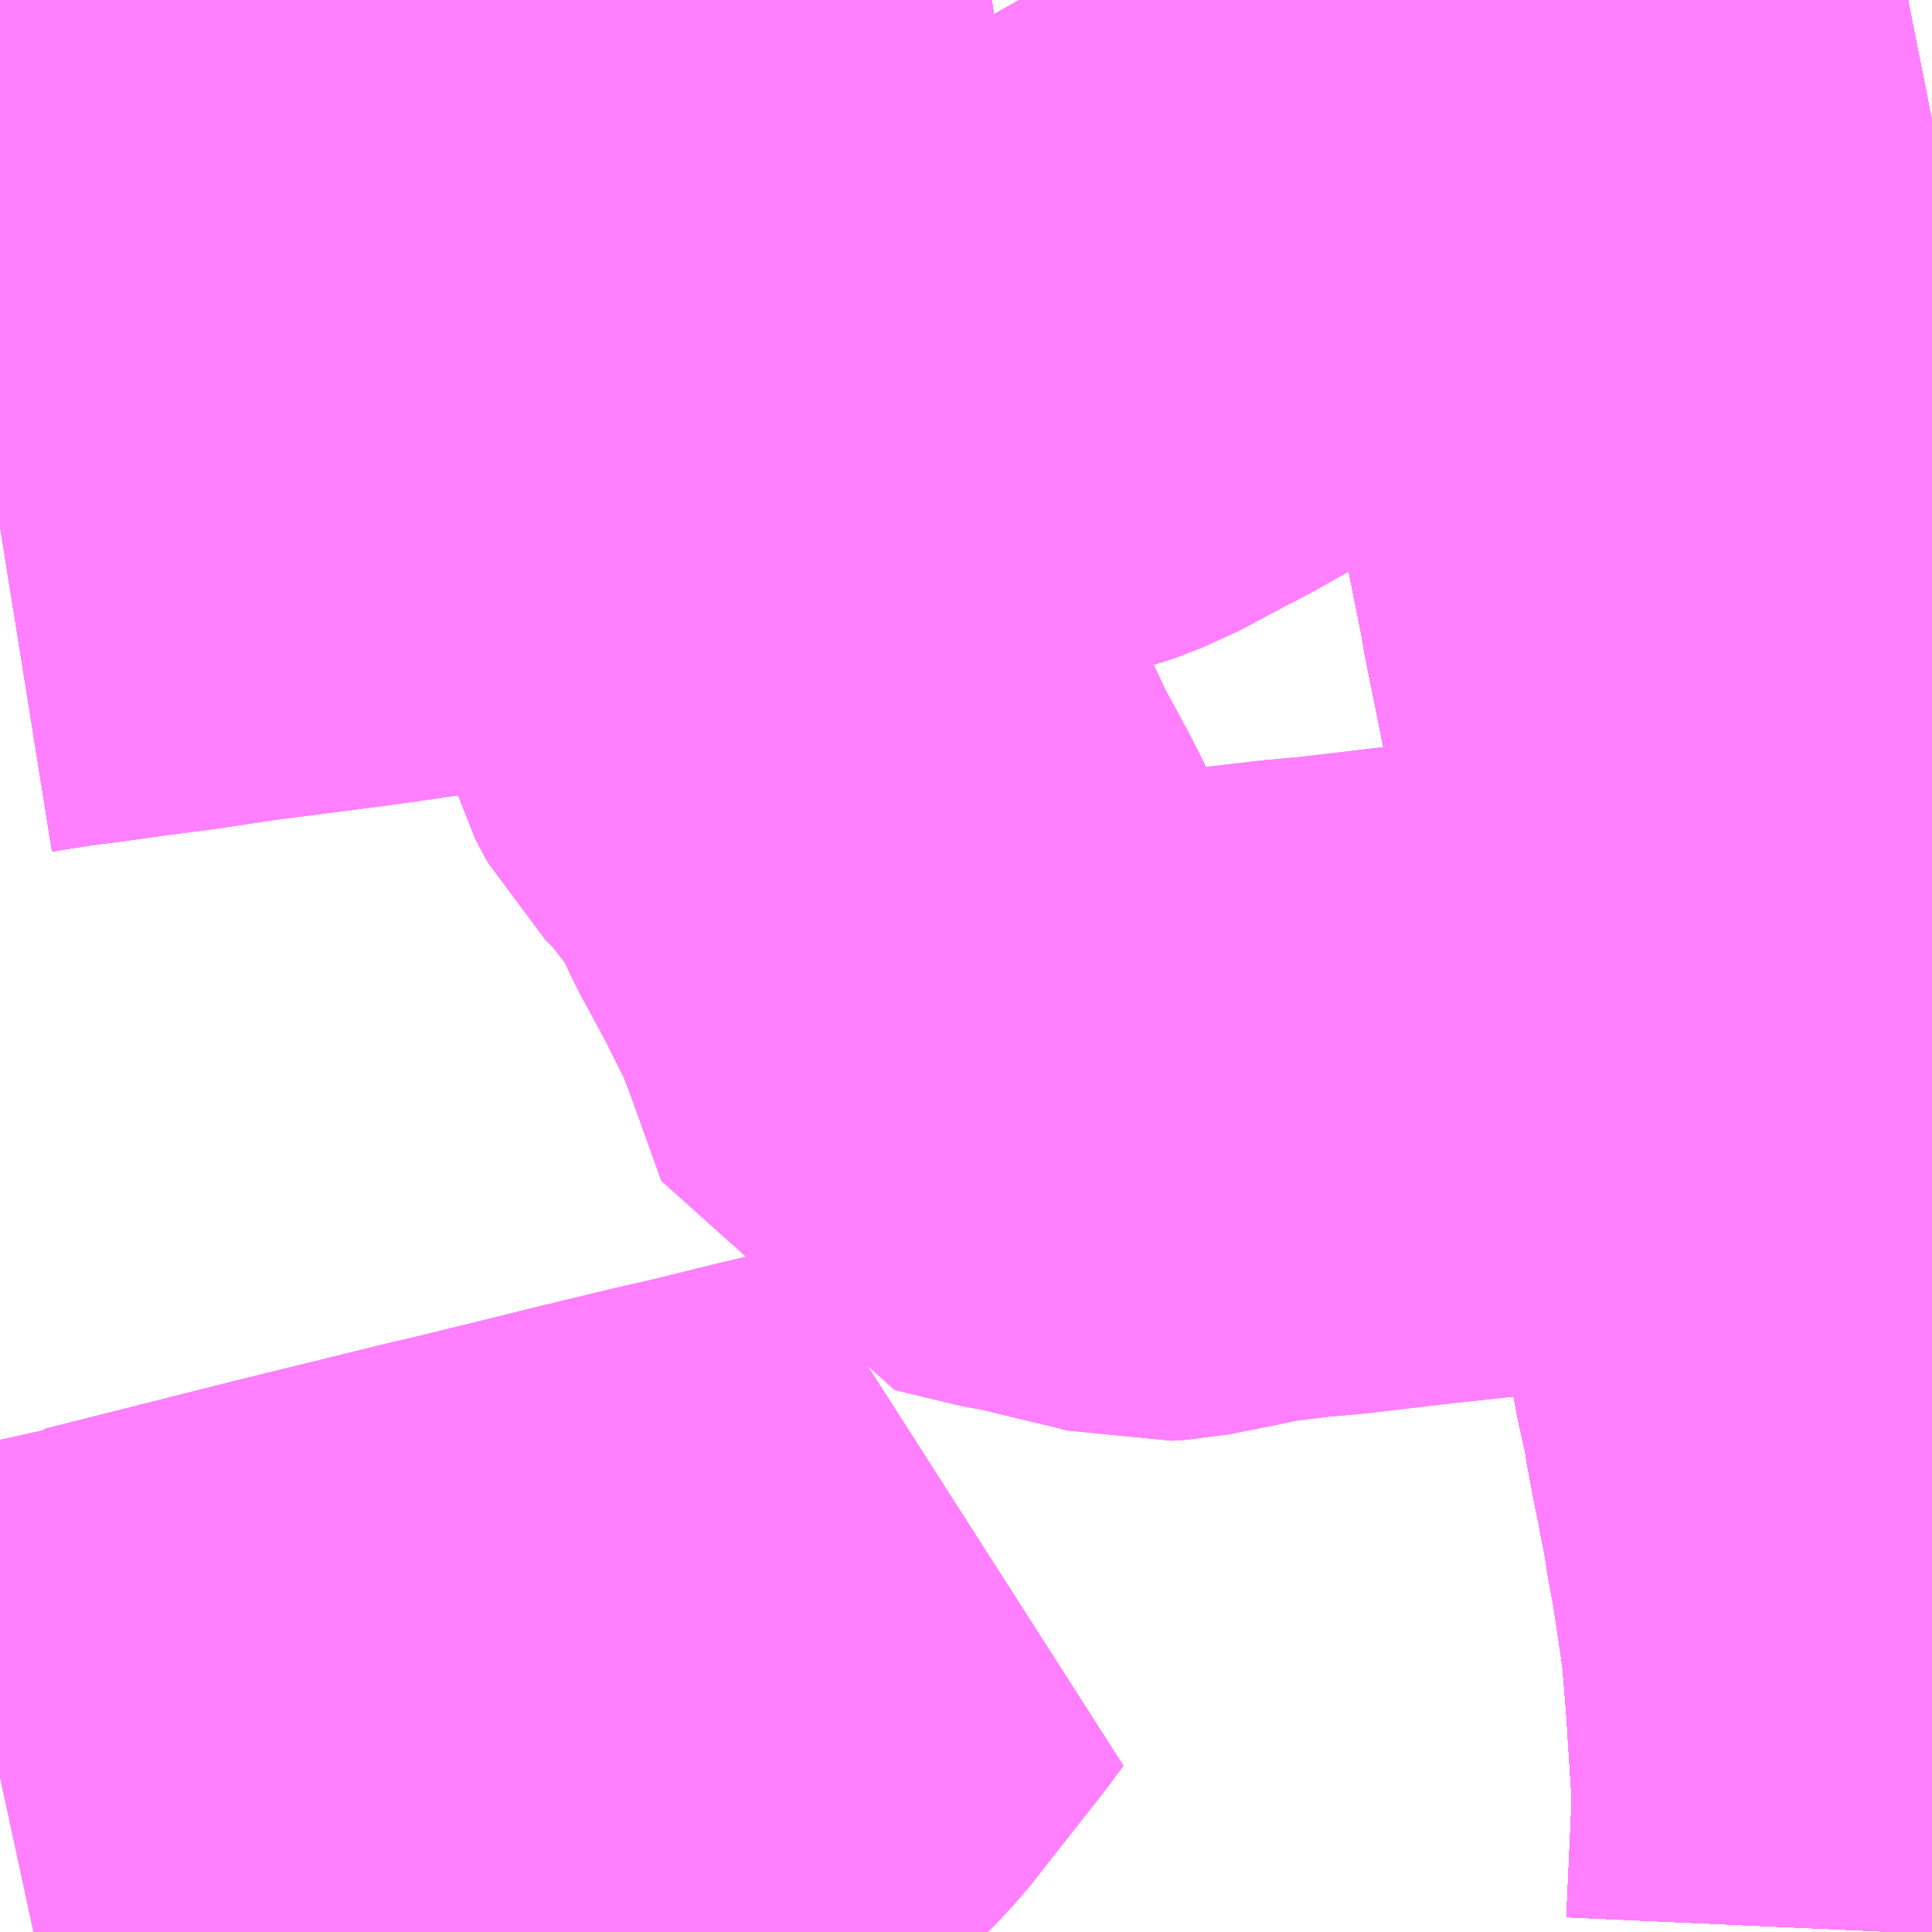 <?xml version="1.0" encoding="UTF-8"?>
<svg  xmlns="http://www.w3.org/2000/svg" xmlns:xlink="http://www.w3.org/1999/xlink" xmlns:go="http://purl.org/svgmap/profile" property="N07_001,N07_002,N07_003,N07_004,N07_005,N07_006,N07_007" viewBox="14110.84 -3963.867 2.197 2.197" go:dataArea="14110.83984375 -3963.8671875 2.197265625 2.197265625" >
<globalCoordinateSystem srsName="http://purl.org/crs/84" transform="matrix(100.0,0.0,0.0,-100.0,0.0,0.0)" />
<defs>
 <g id="p0" >
  <circle cx="0.0" cy="0.0" r="3" stroke="green" stroke-width="0.75" vector-effect="non-scaling-stroke" />
 </g>
</defs>
<g fill="none" fill-rule="evenodd" stroke="#FF00FF" stroke-width="0.75" opacity="0.5" vector-effect="non-scaling-stroke" stroke-linejoin="bevel" >
<path content="1,JRバス東北（株）,うみねこ号,1.0,1.0,1.0," xlink:title="1" d="M14112.996,-3961.67L14113.002,-3961.803L14113.002,-3961.806L14113.002,-3961.809L14113.003,-3961.824L14112.997,-3961.917L14112.996,-3961.935L14112.99,-3962.01L14112.986,-3962.039L14112.979,-3962.086L14112.976,-3962.105L14112.971,-3962.132L14112.969,-3962.144L14112.968,-3962.151L14112.964,-3962.175L14112.959,-3962.198L14112.958,-3962.206L14112.953,-3962.229L14112.948,-3962.256L14112.944,-3962.277L14112.942,-3962.286L14112.942,-3962.289L14112.941,-3962.295L14112.938,-3962.308L14112.933,-3962.331L14112.926,-3962.37L14112.923,-3962.381L14112.909,-3962.455L14112.866,-3962.672L14112.864,-3962.68L14112.863,-3962.689L14112.86,-3962.7L14112.859,-3962.705L14112.845,-3962.777L14112.844,-3962.783L14112.842,-3962.789L14112.836,-3962.817L14112.812,-3962.939L14112.811,-3962.944L14112.805,-3962.971L14112.794,-3963.026L14112.766,-3963.165L14112.759,-3963.2L14112.758,-3963.208L14112.714,-3963.428L14112.701,-3963.496L14112.645,-3963.778L14112.642,-3963.792L14112.642,-3963.792L14112.642,-3963.792L14112.64,-3963.805L14112.638,-3963.814L14112.636,-3963.825L14112.628,-3963.867"/>
<path content="1,JRバス東北（株）,アーバン号,3.2,4.0,4.0," xlink:title="1" d="M14112.996,-3961.67L14113.002,-3961.803L14113.002,-3961.806L14113.002,-3961.809L14113.003,-3961.824L14112.997,-3961.917L14112.996,-3961.935L14112.99,-3962.01L14112.986,-3962.039L14112.979,-3962.086L14112.976,-3962.105L14112.971,-3962.132L14112.969,-3962.144L14112.968,-3962.151L14112.964,-3962.175L14112.959,-3962.198L14112.958,-3962.206L14112.953,-3962.229L14112.948,-3962.256L14112.944,-3962.277L14112.942,-3962.286L14112.942,-3962.289L14112.941,-3962.295L14112.938,-3962.308L14112.933,-3962.331L14112.926,-3962.37L14112.923,-3962.381L14112.909,-3962.455L14112.866,-3962.672L14112.864,-3962.68L14112.863,-3962.689L14112.86,-3962.7L14112.859,-3962.705L14112.845,-3962.777L14112.844,-3962.783L14112.842,-3962.789L14112.836,-3962.817L14112.812,-3962.939L14112.811,-3962.944L14112.805,-3962.971L14112.794,-3963.026L14112.766,-3963.165L14112.759,-3963.2L14112.758,-3963.208L14112.714,-3963.428L14112.701,-3963.496L14112.645,-3963.778L14112.642,-3963.792L14112.642,-3963.792L14112.642,-3963.792L14112.64,-3963.805L14112.638,-3963.814L14112.636,-3963.825L14112.628,-3963.867"/>
<path content="1,JRバス東北（株）,キャッスル号,3.0,3.0,3.0," xlink:title="1" d="M14112.996,-3961.67L14113.002,-3961.803L14113.002,-3961.806L14113.002,-3961.809L14113.003,-3961.824L14112.997,-3961.917L14112.996,-3961.935L14112.99,-3962.01L14112.986,-3962.039L14112.979,-3962.086L14112.976,-3962.105L14112.971,-3962.132L14112.969,-3962.144L14112.968,-3962.151L14112.964,-3962.175L14112.959,-3962.198L14112.958,-3962.206L14112.953,-3962.229L14112.948,-3962.256L14112.944,-3962.277L14112.942,-3962.286L14112.942,-3962.289L14112.941,-3962.295L14112.938,-3962.308L14112.933,-3962.331L14112.926,-3962.37L14112.923,-3962.381L14112.909,-3962.455L14112.866,-3962.672L14112.864,-3962.68L14112.863,-3962.689L14112.86,-3962.7L14112.859,-3962.705L14112.845,-3962.777L14112.844,-3962.783L14112.842,-3962.789L14112.836,-3962.817L14112.812,-3962.939L14112.811,-3962.944L14112.805,-3962.971L14112.794,-3963.026L14112.766,-3963.165L14112.759,-3963.2L14112.758,-3963.208L14112.714,-3963.428L14112.701,-3963.496L14112.645,-3963.778L14112.642,-3963.792L14112.642,-3963.792L14112.642,-3963.792L14112.64,-3963.805L14112.638,-3963.814L14112.636,-3963.825L14112.628,-3963.867"/>
<path content="1,JRバス東北（株）,ドリーム盛岡・らくちん号,2.2,3.0,3.0," xlink:title="1" d="M14112.996,-3961.67L14113.002,-3961.803L14113.002,-3961.806L14113.002,-3961.809L14113.003,-3961.824L14112.997,-3961.917L14112.996,-3961.935L14112.99,-3962.01L14112.986,-3962.039L14112.979,-3962.086L14112.976,-3962.105L14112.971,-3962.132L14112.969,-3962.144L14112.968,-3962.151L14112.964,-3962.175L14112.959,-3962.198L14112.958,-3962.206L14112.953,-3962.229L14112.948,-3962.256L14112.944,-3962.277L14112.942,-3962.286L14112.942,-3962.289L14112.941,-3962.295L14112.938,-3962.308L14112.933,-3962.331L14112.926,-3962.37L14112.923,-3962.381L14112.909,-3962.455L14112.866,-3962.672L14112.864,-3962.68L14112.863,-3962.689L14112.86,-3962.7L14112.859,-3962.705L14112.845,-3962.777L14112.844,-3962.783L14112.842,-3962.789L14112.836,-3962.817L14112.812,-3962.939L14112.811,-3962.944L14112.805,-3962.971L14112.794,-3963.026L14112.766,-3963.165L14112.759,-3963.2L14112.758,-3963.208L14112.714,-3963.428L14112.701,-3963.496L14112.645,-3963.778L14112.642,-3963.792L14112.642,-3963.792L14112.642,-3963.792L14112.64,-3963.805L14112.638,-3963.814L14112.636,-3963.825L14112.628,-3963.867"/>
<path content="1,JRバス東北（株）,ブルーシティ号,1.5,1.5,1.5," xlink:title="1" d="M14112.996,-3961.67L14113.002,-3961.803L14113.002,-3961.806L14113.002,-3961.809L14113.003,-3961.824L14112.997,-3961.917L14112.996,-3961.935L14112.99,-3962.01L14112.986,-3962.039L14112.979,-3962.086L14112.976,-3962.105L14112.971,-3962.132L14112.969,-3962.144L14112.968,-3962.151L14112.964,-3962.175L14112.959,-3962.198L14112.958,-3962.206L14112.953,-3962.229L14112.948,-3962.256L14112.944,-3962.277L14112.942,-3962.286L14112.942,-3962.289L14112.941,-3962.295L14112.938,-3962.308L14112.933,-3962.331L14112.926,-3962.37L14112.923,-3962.381L14112.909,-3962.455L14112.866,-3962.672L14112.864,-3962.68L14112.863,-3962.689L14112.86,-3962.7L14112.859,-3962.705L14112.845,-3962.777L14112.844,-3962.783L14112.842,-3962.789L14112.836,-3962.817L14112.812,-3962.939L14112.811,-3962.944L14112.805,-3962.971L14112.794,-3963.026L14112.766,-3963.165L14112.759,-3963.2L14112.758,-3963.208L14112.714,-3963.428L14112.701,-3963.496L14112.645,-3963.778L14112.642,-3963.792L14112.642,-3963.792L14112.642,-3963.792L14112.64,-3963.805L14112.638,-3963.814L14112.636,-3963.825L14112.628,-3963.867"/>
<path content="1,JRバス東北（株）,ラ・フォーレ号,1.0,1.0,1.0," xlink:title="1" d="M14112.996,-3961.67L14113.002,-3961.803L14113.002,-3961.806L14113.002,-3961.809L14113.003,-3961.824L14112.997,-3961.917L14112.996,-3961.935L14112.99,-3962.01L14112.986,-3962.039L14112.979,-3962.086L14112.976,-3962.105L14112.971,-3962.132L14112.969,-3962.144L14112.968,-3962.151L14112.964,-3962.175L14112.959,-3962.198L14112.958,-3962.206L14112.953,-3962.229L14112.948,-3962.256L14112.944,-3962.277L14112.942,-3962.286L14112.942,-3962.289L14112.941,-3962.295L14112.938,-3962.308L14112.933,-3962.331L14112.926,-3962.37L14112.923,-3962.381L14112.909,-3962.455L14112.866,-3962.672L14112.864,-3962.68L14112.863,-3962.689L14112.86,-3962.7L14112.859,-3962.705L14112.845,-3962.777L14112.844,-3962.783L14112.842,-3962.789L14112.836,-3962.817L14112.812,-3962.939L14112.811,-3962.944L14112.805,-3962.971L14112.794,-3963.026L14112.766,-3963.165L14112.759,-3963.2L14112.758,-3963.208L14112.714,-3963.428L14112.701,-3963.496L14112.645,-3963.778L14112.642,-3963.792L14112.642,-3963.792L14112.642,-3963.792L14112.64,-3963.805L14112.638,-3963.814L14112.636,-3963.825L14112.628,-3963.867"/>
<path content="1,JRバス東北（株）,仙台～大館線,1.0,1.0,1.0," xlink:title="1" d="M14112.996,-3961.67L14113.002,-3961.803L14113.002,-3961.806L14113.002,-3961.809L14113.003,-3961.824L14112.997,-3961.917L14112.996,-3961.935L14112.99,-3962.01L14112.986,-3962.039L14112.979,-3962.086L14112.976,-3962.105L14112.971,-3962.132L14112.969,-3962.144L14112.968,-3962.151L14112.964,-3962.175L14112.959,-3962.198L14112.958,-3962.206L14112.953,-3962.229L14112.948,-3962.256L14112.944,-3962.277L14112.942,-3962.286L14112.942,-3962.289L14112.941,-3962.295L14112.938,-3962.308L14112.933,-3962.331L14112.926,-3962.37L14112.923,-3962.381L14112.909,-3962.455L14112.866,-3962.672L14112.864,-3962.68L14112.863,-3962.689L14112.86,-3962.7L14112.859,-3962.705L14112.845,-3962.777L14112.844,-3962.783L14112.842,-3962.789L14112.836,-3962.817L14112.812,-3962.939L14112.811,-3962.944L14112.805,-3962.971L14112.794,-3963.026L14112.766,-3963.165L14112.759,-3963.2L14112.758,-3963.208L14112.714,-3963.428L14112.701,-3963.496L14112.645,-3963.778L14112.642,-3963.792L14112.642,-3963.792L14112.642,-3963.792L14112.64,-3963.805L14112.638,-3963.814L14112.636,-3963.825L14112.628,-3963.867"/>
<path content="1,JRバス関東（株）,ドリーム盛岡号,2.2,3.0,3.0," xlink:title="1" d="M14112.996,-3961.67L14113.002,-3961.803L14113.002,-3961.806L14113.002,-3961.809L14113.003,-3961.824L14112.997,-3961.917L14112.996,-3961.935L14112.99,-3962.01L14112.986,-3962.039L14112.979,-3962.086L14112.976,-3962.105L14112.971,-3962.132L14112.969,-3962.144L14112.968,-3962.151L14112.964,-3962.175L14112.959,-3962.198L14112.958,-3962.206L14112.953,-3962.229L14112.948,-3962.256L14112.944,-3962.277L14112.942,-3962.286L14112.942,-3962.289L14112.941,-3962.295L14112.938,-3962.308L14112.933,-3962.331L14112.926,-3962.37L14112.923,-3962.381L14112.909,-3962.455L14112.866,-3962.672L14112.864,-3962.68L14112.863,-3962.689L14112.86,-3962.7L14112.859,-3962.705L14112.845,-3962.777L14112.844,-3962.783L14112.842,-3962.789L14112.836,-3962.817L14112.812,-3962.939L14112.811,-3962.944L14112.805,-3962.971L14112.794,-3963.026L14112.766,-3963.165L14112.759,-3963.2L14112.758,-3963.208L14112.714,-3963.428L14112.701,-3963.496L14112.645,-3963.778L14112.642,-3963.792L14112.642,-3963.792L14112.642,-3963.792L14112.64,-3963.805L14112.638,-3963.814L14112.636,-3963.825L14112.628,-3963.867"/>
<path content="1,京浜急行バス（株）,ノクターン号,3.4,4.0,4.0," xlink:title="1" d="M14112.996,-3961.67L14113.002,-3961.803L14113.002,-3961.806L14113.002,-3961.809L14113.003,-3961.824L14112.997,-3961.917L14112.996,-3961.935L14112.99,-3962.01L14112.986,-3962.039L14112.979,-3962.086L14112.976,-3962.105L14112.971,-3962.132L14112.969,-3962.144L14112.968,-3962.151L14112.964,-3962.175L14112.959,-3962.198L14112.958,-3962.206L14112.953,-3962.229L14112.948,-3962.256L14112.944,-3962.277L14112.942,-3962.286L14112.942,-3962.289L14112.941,-3962.295L14112.938,-3962.308L14112.933,-3962.331L14112.926,-3962.37L14112.923,-3962.381L14112.909,-3962.455L14112.866,-3962.672L14112.864,-3962.68L14112.863,-3962.689L14112.86,-3962.7L14112.859,-3962.705L14112.845,-3962.777L14112.844,-3962.783L14112.842,-3962.789L14112.836,-3962.817L14112.812,-3962.939L14112.811,-3962.944L14112.805,-3962.971L14112.794,-3963.026L14112.766,-3963.165L14112.759,-3963.2L14112.758,-3963.208L14112.714,-3963.428L14112.701,-3963.496L14112.645,-3963.778L14112.642,-3963.792L14112.642,-3963.792L14112.642,-3963.792L14112.64,-3963.805L14112.638,-3963.814L14112.636,-3963.825L14112.628,-3963.867"/>
<path content="1,京浜急行バス（株）,ビーム号,1.0,1.0,1.0," xlink:title="1" d="M14112.628,-3963.867L14112.636,-3963.825L14112.638,-3963.814L14112.64,-3963.805L14112.642,-3963.792L14112.642,-3963.792L14112.642,-3963.792L14112.645,-3963.778L14112.701,-3963.496L14112.714,-3963.428L14112.758,-3963.208L14112.759,-3963.2L14112.766,-3963.165L14112.794,-3963.026L14112.805,-3962.971L14112.811,-3962.944L14112.812,-3962.939L14112.836,-3962.817L14112.842,-3962.789L14112.844,-3962.783L14112.845,-3962.777L14112.859,-3962.705L14112.86,-3962.7L14112.863,-3962.689L14112.864,-3962.68L14112.866,-3962.672L14112.909,-3962.455L14112.923,-3962.381L14112.926,-3962.37L14112.933,-3962.331L14112.938,-3962.308L14112.941,-3962.295L14112.942,-3962.289L14112.942,-3962.286L14112.944,-3962.277L14112.948,-3962.256L14112.953,-3962.229L14112.958,-3962.206L14112.959,-3962.198L14112.964,-3962.175L14112.968,-3962.151L14112.969,-3962.144L14112.971,-3962.132L14112.976,-3962.105L14112.979,-3962.086L14112.986,-3962.039L14112.99,-3962.01L14112.996,-3961.935L14112.997,-3961.917L14113.003,-3961.824L14113.002,-3961.809L14113.002,-3961.806L14113.002,-3961.803L14112.996,-3961.67"/>
<path content="1,十和田観光電鉄（株）,うみねこ号,4.0,4.0,4.0," xlink:title="1" d="M14112.628,-3963.867L14112.636,-3963.825L14112.638,-3963.814L14112.64,-3963.805L14112.642,-3963.792L14112.642,-3963.792L14112.642,-3963.792L14112.645,-3963.778L14112.701,-3963.496L14112.714,-3963.428L14112.758,-3963.208L14112.759,-3963.2L14112.766,-3963.165L14112.794,-3963.026L14112.805,-3962.971L14112.811,-3962.944L14112.812,-3962.939L14112.836,-3962.817L14112.842,-3962.789L14112.844,-3962.783L14112.845,-3962.777L14112.859,-3962.705L14112.86,-3962.7L14112.863,-3962.689L14112.864,-3962.68L14112.866,-3962.672L14112.909,-3962.455L14112.923,-3962.381L14112.926,-3962.37L14112.933,-3962.331L14112.938,-3962.308L14112.941,-3962.295L14112.942,-3962.289L14112.942,-3962.286L14112.944,-3962.277L14112.948,-3962.256L14112.953,-3962.229L14112.958,-3962.206L14112.959,-3962.198L14112.964,-3962.175L14112.968,-3962.151L14112.969,-3962.144L14112.971,-3962.132L14112.976,-3962.105L14112.979,-3962.086L14112.986,-3962.039L14112.99,-3962.01L14112.996,-3961.935L14112.997,-3961.917L14113.003,-3961.824L14113.002,-3961.809L14113.002,-3961.806L14113.002,-3961.803L14112.996,-3961.67"/>
<path content="1,十和田観光電鉄（株）,シリウス号,1.0,1.0,1.0," xlink:title="1" d="M14112.628,-3963.867L14112.636,-3963.825L14112.638,-3963.814L14112.64,-3963.805L14112.642,-3963.792L14112.642,-3963.792L14112.642,-3963.792L14112.645,-3963.778L14112.701,-3963.496L14112.714,-3963.428L14112.758,-3963.208L14112.759,-3963.2L14112.766,-3963.165L14112.794,-3963.026L14112.805,-3962.971L14112.811,-3962.944L14112.812,-3962.939L14112.836,-3962.817L14112.842,-3962.789L14112.844,-3962.783L14112.845,-3962.777L14112.859,-3962.705L14112.86,-3962.7L14112.863,-3962.689L14112.864,-3962.68L14112.866,-3962.672L14112.909,-3962.455L14112.923,-3962.381L14112.926,-3962.37L14112.933,-3962.331L14112.938,-3962.308L14112.941,-3962.295L14112.942,-3962.289L14112.942,-3962.286L14112.944,-3962.277L14112.948,-3962.256L14112.953,-3962.229L14112.958,-3962.206L14112.959,-3962.198L14112.964,-3962.175L14112.968,-3962.151L14112.969,-3962.144L14112.971,-3962.132L14112.976,-3962.105L14112.979,-3962.086L14112.986,-3962.039L14112.99,-3962.01L14112.996,-3961.935L14112.997,-3961.917L14113.003,-3961.824L14113.002,-3961.809L14113.002,-3961.806L14113.002,-3961.803L14112.996,-3961.67"/>
<path content="1,十和田観光電鉄（株）,ブルーシティー号,6.0,6.0,6.0," xlink:title="1" d="M14112.628,-3963.867L14112.636,-3963.825L14112.638,-3963.814L14112.64,-3963.805L14112.642,-3963.792L14112.642,-3963.792L14112.642,-3963.792L14112.645,-3963.778L14112.701,-3963.496L14112.714,-3963.428L14112.758,-3963.208L14112.759,-3963.2L14112.766,-3963.165L14112.794,-3963.026L14112.805,-3962.971L14112.811,-3962.944L14112.812,-3962.939L14112.836,-3962.817L14112.842,-3962.789L14112.844,-3962.783L14112.845,-3962.777L14112.859,-3962.705L14112.86,-3962.7L14112.863,-3962.689L14112.864,-3962.68L14112.866,-3962.672L14112.909,-3962.455L14112.923,-3962.381L14112.926,-3962.37L14112.933,-3962.331L14112.938,-3962.308L14112.941,-3962.295L14112.942,-3962.289L14112.942,-3962.286L14112.944,-3962.277L14112.948,-3962.256L14112.953,-3962.229L14112.958,-3962.206L14112.959,-3962.198L14112.964,-3962.175L14112.968,-3962.151L14112.969,-3962.144L14112.971,-3962.132L14112.976,-3962.105L14112.979,-3962.086L14112.986,-3962.039L14112.99,-3962.01L14112.996,-3961.935L14112.997,-3961.917L14113.003,-3961.824L14113.002,-3961.809L14113.002,-3961.806L14113.002,-3961.803L14112.996,-3961.67"/>
<path content="1,南部バス（株）,うみねこ号　仙台→八戸,4.0,4.0,4.0," xlink:title="1" d="M14112.996,-3961.67L14113.002,-3961.803L14113.002,-3961.806L14113.002,-3961.809L14113.003,-3961.824L14112.997,-3961.917L14112.996,-3961.935L14112.99,-3962.01L14112.986,-3962.039L14112.979,-3962.086L14112.976,-3962.105L14112.971,-3962.132L14112.969,-3962.144L14112.968,-3962.151L14112.964,-3962.175L14112.959,-3962.198L14112.958,-3962.206L14112.953,-3962.229L14112.948,-3962.256L14112.944,-3962.277L14112.942,-3962.286L14112.942,-3962.289L14112.941,-3962.295L14112.938,-3962.308L14112.933,-3962.331L14112.926,-3962.37L14112.923,-3962.381L14112.909,-3962.455L14112.866,-3962.672L14112.864,-3962.68L14112.863,-3962.689L14112.86,-3962.7L14112.859,-3962.705L14112.845,-3962.777L14112.844,-3962.783L14112.842,-3962.789L14112.836,-3962.817L14112.812,-3962.939L14112.811,-3962.944L14112.805,-3962.971L14112.794,-3963.026L14112.766,-3963.165L14112.759,-3963.2L14112.758,-3963.208L14112.714,-3963.428L14112.701,-3963.496L14112.645,-3963.778L14112.642,-3963.792L14112.642,-3963.792L14112.642,-3963.792L14112.64,-3963.805L14112.638,-3963.814L14112.636,-3963.825L14112.628,-3963.867"/>
<path content="1,南部バス（株）,うみねこ号　八戸→仙台,4.0,4.0,4.0," xlink:title="1" d="M14112.628,-3963.867L14112.636,-3963.825L14112.638,-3963.814L14112.64,-3963.805L14112.642,-3963.792L14112.642,-3963.792L14112.642,-3963.792L14112.645,-3963.778L14112.701,-3963.496L14112.714,-3963.428L14112.758,-3963.208L14112.759,-3963.2L14112.766,-3963.165L14112.794,-3963.026L14112.805,-3962.971L14112.811,-3962.944L14112.812,-3962.939L14112.836,-3962.817L14112.842,-3962.789L14112.844,-3962.783L14112.845,-3962.777L14112.859,-3962.705L14112.86,-3962.7L14112.863,-3962.689L14112.864,-3962.68L14112.866,-3962.672L14112.909,-3962.455L14112.923,-3962.381L14112.926,-3962.37L14112.933,-3962.331L14112.938,-3962.308L14112.941,-3962.295L14112.942,-3962.289L14112.942,-3962.286L14112.944,-3962.277L14112.948,-3962.256L14112.953,-3962.229L14112.958,-3962.206L14112.959,-3962.198L14112.964,-3962.175L14112.968,-3962.151L14112.969,-3962.144L14112.971,-3962.132L14112.976,-3962.105L14112.979,-3962.086L14112.986,-3962.039L14112.99,-3962.01L14112.996,-3961.935L14112.997,-3961.917L14113.003,-3961.824L14113.002,-3961.809L14113.002,-3961.806L14113.002,-3961.803L14112.996,-3961.67"/>
<path content="1,国際興業（株）,シリウス号,1.0,1.0,1.0," xlink:title="1" d="M14112.996,-3961.67L14113.002,-3961.803L14113.002,-3961.806L14113.002,-3961.809L14113.003,-3961.824L14112.997,-3961.917L14112.996,-3961.935L14112.99,-3962.01L14112.986,-3962.039L14112.979,-3962.086L14112.976,-3962.105L14112.971,-3962.132L14112.969,-3962.144L14112.968,-3962.151L14112.964,-3962.175L14112.959,-3962.198L14112.958,-3962.206L14112.953,-3962.229L14112.948,-3962.256L14112.944,-3962.277L14112.942,-3962.286L14112.942,-3962.289L14112.941,-3962.295L14112.938,-3962.308L14112.933,-3962.331L14112.926,-3962.37L14112.923,-3962.381L14112.909,-3962.455L14112.866,-3962.672L14112.864,-3962.68L14112.863,-3962.689L14112.86,-3962.7L14112.859,-3962.705L14112.845,-3962.777L14112.844,-3962.783L14112.842,-3962.789L14112.836,-3962.817L14112.812,-3962.939L14112.811,-3962.944L14112.805,-3962.971L14112.794,-3963.026L14112.766,-3963.165L14112.759,-3963.2L14112.758,-3963.208L14112.714,-3963.428L14112.701,-3963.496L14112.645,-3963.778L14112.642,-3963.792L14112.642,-3963.792L14112.642,-3963.792L14112.64,-3963.805L14112.638,-3963.814L14112.636,-3963.825L14112.628,-3963.867"/>
<path content="1,国際興業（株）,ジュピター号,1.0,1.0,1.0," xlink:title="1" d="M14112.996,-3961.67L14113.002,-3961.803L14113.002,-3961.806L14113.002,-3961.809L14113.003,-3961.824L14112.997,-3961.917L14112.996,-3961.935L14112.99,-3962.01L14112.986,-3962.039L14112.979,-3962.086L14112.976,-3962.105L14112.971,-3962.132L14112.969,-3962.144L14112.968,-3962.151L14112.964,-3962.175L14112.959,-3962.198L14112.958,-3962.206L14112.953,-3962.229L14112.948,-3962.256L14112.944,-3962.277L14112.942,-3962.286L14112.942,-3962.289L14112.941,-3962.295L14112.938,-3962.308L14112.933,-3962.331L14112.926,-3962.37L14112.923,-3962.381L14112.909,-3962.455L14112.866,-3962.672L14112.864,-3962.68L14112.863,-3962.689L14112.86,-3962.7L14112.859,-3962.705L14112.845,-3962.777L14112.844,-3962.783L14112.842,-3962.789L14112.836,-3962.817L14112.812,-3962.939L14112.811,-3962.944L14112.805,-3962.971L14112.794,-3963.026L14112.766,-3963.165L14112.759,-3963.2L14112.758,-3963.208L14112.714,-3963.428L14112.701,-3963.496L14112.645,-3963.778L14112.642,-3963.792L14112.642,-3963.792L14112.642,-3963.792L14112.64,-3963.805L14112.638,-3963.814L14112.636,-3963.825L14112.628,-3963.867"/>
<path content="1,国際興業（株）,ドリーム盛岡（らくちん）号,2.2,3.0,3.0," xlink:title="1" d="M14112.996,-3961.67L14113.002,-3961.803L14113.002,-3961.806L14113.002,-3961.809L14113.003,-3961.824L14112.997,-3961.917L14112.996,-3961.935L14112.99,-3962.01L14112.986,-3962.039L14112.979,-3962.086L14112.976,-3962.105L14112.971,-3962.132L14112.969,-3962.144L14112.968,-3962.151L14112.964,-3962.175L14112.959,-3962.198L14112.958,-3962.206L14112.953,-3962.229L14112.948,-3962.256L14112.944,-3962.277L14112.942,-3962.286L14112.942,-3962.289L14112.941,-3962.295L14112.938,-3962.308L14112.933,-3962.331L14112.926,-3962.37L14112.923,-3962.381L14112.909,-3962.455L14112.866,-3962.672L14112.864,-3962.68L14112.863,-3962.689L14112.86,-3962.7L14112.859,-3962.705L14112.845,-3962.777L14112.844,-3962.783L14112.842,-3962.789L14112.836,-3962.817L14112.812,-3962.939L14112.811,-3962.944L14112.805,-3962.971L14112.794,-3963.026L14112.766,-3963.165L14112.759,-3963.2L14112.758,-3963.208L14112.714,-3963.428L14112.701,-3963.496L14112.645,-3963.778L14112.642,-3963.792L14112.642,-3963.792L14112.642,-3963.792L14112.64,-3963.805L14112.638,-3963.814L14112.636,-3963.825L14112.628,-3963.867"/>
<path content="1,宮城交通（株）,うみねこ,1.0,1.0,1.0," xlink:title="1" d="M14112.996,-3961.67L14113.002,-3961.803L14113.002,-3961.806L14113.002,-3961.809L14113.003,-3961.824L14112.997,-3961.917L14112.996,-3961.935L14112.99,-3962.01L14112.986,-3962.039L14112.979,-3962.086L14112.976,-3962.105L14112.971,-3962.132L14112.969,-3962.144L14112.968,-3962.151L14112.964,-3962.175L14112.959,-3962.198L14112.958,-3962.206L14112.953,-3962.229L14112.948,-3962.256L14112.944,-3962.277L14112.942,-3962.286L14112.942,-3962.289L14112.941,-3962.295L14112.938,-3962.308L14112.933,-3962.331L14112.926,-3962.37L14112.923,-3962.381L14112.909,-3962.455L14112.866,-3962.672L14112.864,-3962.68L14112.863,-3962.689L14112.86,-3962.7L14112.859,-3962.705L14112.845,-3962.777L14112.844,-3962.783L14112.842,-3962.789L14112.836,-3962.817L14112.812,-3962.939L14112.811,-3962.944L14112.805,-3962.971L14112.794,-3963.026L14112.766,-3963.165L14112.759,-3963.2L14112.758,-3963.208L14112.714,-3963.428L14112.701,-3963.496L14112.645,-3963.778L14112.642,-3963.792L14112.642,-3963.792L14112.642,-3963.792L14112.64,-3963.805L14112.638,-3963.814L14112.636,-3963.825L14112.628,-3963.867"/>
<path content="1,宮城交通（株）,アーバン,3.2,4.0,4.0," xlink:title="1" d="M14112.996,-3961.67L14113.002,-3961.803L14113.002,-3961.806L14113.002,-3961.809L14113.003,-3961.824L14112.997,-3961.917L14112.996,-3961.935L14112.99,-3962.01L14112.986,-3962.039L14112.979,-3962.086L14112.976,-3962.105L14112.971,-3962.132L14112.969,-3962.144L14112.968,-3962.151L14112.964,-3962.175L14112.959,-3962.198L14112.958,-3962.206L14112.953,-3962.229L14112.948,-3962.256L14112.944,-3962.277L14112.942,-3962.286L14112.942,-3962.289L14112.941,-3962.295L14112.938,-3962.308L14112.933,-3962.331L14112.926,-3962.37L14112.923,-3962.381L14112.909,-3962.455L14112.866,-3962.672L14112.864,-3962.68L14112.863,-3962.689L14112.86,-3962.7L14112.859,-3962.705L14112.845,-3962.777L14112.844,-3962.783L14112.842,-3962.789L14112.836,-3962.817L14112.812,-3962.939L14112.811,-3962.944L14112.805,-3962.971L14112.794,-3963.026L14112.766,-3963.165L14112.759,-3963.2L14112.758,-3963.208L14112.714,-3963.428L14112.701,-3963.496L14112.645,-3963.778L14112.642,-3963.792L14112.642,-3963.792L14112.642,-3963.792L14112.64,-3963.805L14112.638,-3963.814L14112.636,-3963.825L14112.628,-3963.867"/>
<path content="1,宮城交通（株）,キャッスル,3.0,3.0,3.0," xlink:title="1" d="M14112.996,-3961.67L14113.002,-3961.803L14113.002,-3961.806L14113.002,-3961.809L14113.003,-3961.824L14112.997,-3961.917L14112.996,-3961.935L14112.99,-3962.01L14112.986,-3962.039L14112.979,-3962.086L14112.976,-3962.105L14112.971,-3962.132L14112.969,-3962.144L14112.968,-3962.151L14112.964,-3962.175L14112.959,-3962.198L14112.958,-3962.206L14112.953,-3962.229L14112.948,-3962.256L14112.944,-3962.277L14112.942,-3962.286L14112.942,-3962.289L14112.941,-3962.295L14112.938,-3962.308L14112.933,-3962.331L14112.926,-3962.37L14112.923,-3962.381L14112.909,-3962.455L14112.866,-3962.672L14112.864,-3962.68L14112.863,-3962.689L14112.86,-3962.7L14112.859,-3962.705L14112.845,-3962.777L14112.844,-3962.783L14112.842,-3962.789L14112.836,-3962.817L14112.812,-3962.939L14112.811,-3962.944L14112.805,-3962.971L14112.794,-3963.026L14112.766,-3963.165L14112.759,-3963.2L14112.758,-3963.208L14112.714,-3963.428L14112.701,-3963.496L14112.645,-3963.778L14112.642,-3963.792L14112.642,-3963.792L14112.642,-3963.792L14112.64,-3963.805L14112.638,-3963.814L14112.636,-3963.825L14112.628,-3963.867"/>
<path content="1,宮城交通（株）,ブルーシティ,1.5,1.5,1.5," xlink:title="1" d="M14112.996,-3961.67L14113.002,-3961.803L14113.002,-3961.806L14113.002,-3961.809L14113.003,-3961.824L14112.997,-3961.917L14112.996,-3961.935L14112.99,-3962.01L14112.986,-3962.039L14112.979,-3962.086L14112.976,-3962.105L14112.971,-3962.132L14112.969,-3962.144L14112.968,-3962.151L14112.964,-3962.175L14112.959,-3962.198L14112.958,-3962.206L14112.953,-3962.229L14112.948,-3962.256L14112.944,-3962.277L14112.942,-3962.286L14112.942,-3962.289L14112.941,-3962.295L14112.938,-3962.308L14112.933,-3962.331L14112.926,-3962.37L14112.923,-3962.381L14112.909,-3962.455L14112.866,-3962.672L14112.864,-3962.68L14112.863,-3962.689L14112.86,-3962.7L14112.859,-3962.705L14112.845,-3962.777L14112.844,-3962.783L14112.842,-3962.789L14112.836,-3962.817L14112.812,-3962.939L14112.811,-3962.944L14112.805,-3962.971L14112.794,-3963.026L14112.766,-3963.165L14112.759,-3963.2L14112.758,-3963.208L14112.714,-3963.428L14112.701,-3963.496L14112.645,-3963.778L14112.642,-3963.792L14112.642,-3963.792L14112.642,-3963.792L14112.64,-3963.805L14112.638,-3963.814L14112.636,-3963.825L14112.628,-3963.867"/>
<path content="1,岩手県交通（株）,215,2.0,0.0,0.0," xlink:title="1" d="M14110.84,-3963.269L14110.89,-3963.277L14110.929,-3963.282L14110.972,-3963.288L14110.971,-3963.301L14110.97,-3963.319L14110.959,-3963.381L14110.956,-3963.392L14110.945,-3963.463L14110.938,-3963.502L14110.937,-3963.508L14110.922,-3963.606L14110.915,-3963.658L14110.904,-3963.711L14111.032,-3963.724L14111.154,-3963.735L14111.164,-3963.736L14111.16,-3963.763L14111.148,-3963.847L14111.144,-3963.867M14111.589,-3963.867L14111.6,-3963.791L14111.602,-3963.779L14111.604,-3963.766L14111.617,-3963.688L14111.619,-3963.673L14111.633,-3963.584L14111.635,-3963.576L14111.637,-3963.562L14111.647,-3963.495L14111.65,-3963.482L14111.651,-3963.473L14111.662,-3963.403L14111.665,-3963.389L14111.732,-3963.402L14111.758,-3963.408L14111.803,-3963.417L14111.833,-3963.424L14111.914,-3963.44L14111.923,-3963.442L14111.969,-3963.449L14112.008,-3963.46L14112.042,-3963.469L14112.073,-3963.481L14112.133,-3963.513L14112.149,-3963.521L14112.276,-3963.593L14112.342,-3963.629L14112.515,-3963.725L14112.608,-3963.777L14112.621,-3963.784L14112.642,-3963.792L14112.666,-3963.807L14112.679,-3963.814L14112.761,-3963.853L14112.794,-3963.867"/>
<path content="1,岩手県交通（株）,503,10.0,4.5,4.5," xlink:title="1" d="M14110.84,-3963.269L14110.89,-3963.277L14110.929,-3963.282L14110.972,-3963.288L14111.034,-3963.296L14111.1,-3963.306L14111.232,-3963.323L14111.359,-3963.341L14111.354,-3963.367L14111.353,-3963.377L14111.347,-3963.413L14111.33,-3963.518L14111.325,-3963.546L14111.31,-3963.634L14111.305,-3963.665L14111.296,-3963.722L14111.291,-3963.748L14111.271,-3963.867"/>
<path content="1,岩手県交通（株）,507,14.5,13.0,13.0," xlink:title="1" d="M14110.84,-3963.269L14110.89,-3963.277L14110.929,-3963.282L14110.972,-3963.288L14110.971,-3963.301L14110.97,-3963.319L14110.959,-3963.381L14110.956,-3963.392L14110.945,-3963.463L14110.938,-3963.502L14110.937,-3963.508L14110.922,-3963.606L14110.915,-3963.658L14110.904,-3963.711L14111.032,-3963.724L14111.154,-3963.735L14111.164,-3963.736L14111.16,-3963.763L14111.148,-3963.847L14111.144,-3963.867M14111.589,-3963.867L14111.6,-3963.791L14111.602,-3963.779L14111.604,-3963.766L14111.617,-3963.688L14111.619,-3963.673L14111.633,-3963.584L14111.635,-3963.576L14111.637,-3963.562L14111.647,-3963.495L14111.65,-3963.482L14111.651,-3963.473L14111.662,-3963.403L14111.665,-3963.389L14111.732,-3963.402L14111.758,-3963.408L14111.803,-3963.417L14111.833,-3963.424L14111.914,-3963.44L14111.923,-3963.442L14111.969,-3963.449L14112.008,-3963.46L14112.042,-3963.469L14112.073,-3963.481L14112.133,-3963.513L14112.149,-3963.521L14112.276,-3963.593L14112.342,-3963.629L14112.515,-3963.725L14112.608,-3963.777L14112.621,-3963.784L14112.642,-3963.792L14112.666,-3963.807L14112.679,-3963.814L14112.761,-3963.853L14112.794,-3963.867"/>
<path content="1,岩手県交通（株）,512,1.5,1.0,1.0," xlink:title="1" d="M14110.84,-3963.269L14110.89,-3963.277L14110.929,-3963.282L14110.972,-3963.288L14110.971,-3963.301L14110.97,-3963.319L14110.959,-3963.381L14110.956,-3963.392L14110.945,-3963.463L14110.938,-3963.502L14110.937,-3963.508L14110.922,-3963.606L14110.915,-3963.658L14110.904,-3963.711L14111.032,-3963.724L14111.154,-3963.735L14111.164,-3963.736L14111.16,-3963.763L14111.148,-3963.847L14111.144,-3963.867M14111.589,-3963.867L14111.6,-3963.791L14111.602,-3963.779L14111.604,-3963.766L14111.617,-3963.688L14111.619,-3963.673L14111.633,-3963.584L14111.635,-3963.576L14111.637,-3963.562L14111.647,-3963.495L14111.65,-3963.482L14111.651,-3963.473L14111.662,-3963.403L14111.665,-3963.389L14111.666,-3963.38L14111.69,-3963.231L14111.691,-3963.225L14111.695,-3963.195L14111.705,-3963.122L14111.707,-3963.105L14111.711,-3963.09L14111.725,-3963.064L14111.748,-3963.041L14111.775,-3963.007L14111.796,-3962.984L14111.806,-3962.964L14111.818,-3962.94L14111.829,-3962.916L14111.861,-3962.857L14111.866,-3962.847L14111.893,-3962.793L14111.908,-3962.754L14111.945,-3962.651L14112.02,-3962.633L14112.035,-3962.631L14112.067,-3962.623L14112.13,-3962.608L14112.149,-3962.603L14112.165,-3962.604L14112.216,-3962.614L14112.229,-3962.617L14112.261,-3962.623L14112.312,-3962.629L14112.356,-3962.633L14112.449,-3962.644L14112.636,-3962.664L14112.678,-3962.667L14112.713,-3962.673L14112.824,-3962.684L14112.863,-3962.689L14112.89,-3962.692L14112.903,-3962.693L14112.959,-3962.7L14112.987,-3962.704L14113.009,-3962.706L14113.037,-3962.71"/>
<path content="1,岩手県交通（株）,513,4.5,2.5,2.5," xlink:title="1" d="M14110.84,-3963.269L14110.89,-3963.277L14110.929,-3963.282L14110.972,-3963.288L14110.971,-3963.301L14110.97,-3963.319L14110.959,-3963.381L14110.956,-3963.392L14110.945,-3963.463L14110.938,-3963.502L14110.937,-3963.508L14110.922,-3963.606L14110.915,-3963.658L14110.904,-3963.711L14111.032,-3963.724L14111.154,-3963.735L14111.164,-3963.736L14111.16,-3963.763L14111.148,-3963.847L14111.144,-3963.867M14111.589,-3963.867L14111.6,-3963.791L14111.602,-3963.779L14111.604,-3963.766L14111.617,-3963.688L14111.619,-3963.673L14111.633,-3963.584L14111.635,-3963.576L14111.637,-3963.562L14111.647,-3963.495L14111.65,-3963.482L14111.651,-3963.473L14111.662,-3963.403L14111.665,-3963.389L14111.666,-3963.38L14111.69,-3963.231L14111.691,-3963.225L14111.695,-3963.195L14111.705,-3963.122L14111.707,-3963.105L14111.711,-3963.09L14111.725,-3963.064L14111.748,-3963.041L14111.775,-3963.007L14111.796,-3962.984L14111.806,-3962.964L14111.818,-3962.94L14111.829,-3962.916L14111.861,-3962.857L14111.866,-3962.847L14111.893,-3962.793L14111.908,-3962.754L14111.945,-3962.651L14112.02,-3962.633L14112.035,-3962.631L14112.067,-3962.623L14112.13,-3962.608L14112.149,-3962.603L14112.165,-3962.604L14112.216,-3962.614L14112.229,-3962.617L14112.261,-3962.623L14112.312,-3962.629L14112.356,-3962.633L14112.449,-3962.644L14112.636,-3962.664L14112.678,-3962.667L14112.713,-3962.673L14112.824,-3962.684L14112.863,-3962.689L14112.89,-3962.692L14112.903,-3962.693L14112.959,-3962.7L14112.987,-3962.704L14113.009,-3962.706L14113.037,-3962.71"/>
<path content="1,岩手県交通（株）,515,4.0,4.0,4.0," xlink:title="1" d="M14110.84,-3963.269L14110.89,-3963.277L14110.929,-3963.282L14110.972,-3963.288L14110.971,-3963.301L14110.97,-3963.319L14110.959,-3963.381L14110.956,-3963.392L14110.945,-3963.463L14110.938,-3963.502L14110.937,-3963.508L14110.922,-3963.606L14110.915,-3963.658L14110.904,-3963.711L14111.032,-3963.724L14111.154,-3963.735L14111.164,-3963.736L14111.16,-3963.763L14111.148,-3963.847L14111.144,-3963.867M14111.589,-3963.867L14111.6,-3963.791L14111.602,-3963.779L14111.604,-3963.766L14111.617,-3963.688L14111.619,-3963.673L14111.633,-3963.584L14111.635,-3963.576L14111.637,-3963.562L14111.647,-3963.495L14111.65,-3963.482L14111.651,-3963.473L14111.662,-3963.403L14111.665,-3963.389L14111.732,-3963.402L14111.758,-3963.408L14111.803,-3963.417L14111.833,-3963.424L14111.914,-3963.44L14111.923,-3963.442L14111.969,-3963.449L14112.008,-3963.46L14112.042,-3963.469L14112.073,-3963.481L14112.133,-3963.513L14112.149,-3963.521L14112.276,-3963.593L14112.342,-3963.629L14112.515,-3963.725L14112.608,-3963.777L14112.621,-3963.784L14112.642,-3963.792L14112.666,-3963.807L14112.679,-3963.814L14112.761,-3963.853L14112.794,-3963.867"/>
<path content="1,岩手県交通（株）,733,1.0,0.0,0.0," xlink:title="1" d="M14110.84,-3963.269L14110.89,-3963.277L14110.929,-3963.282L14110.972,-3963.288L14110.971,-3963.301L14110.97,-3963.319L14110.959,-3963.381L14110.956,-3963.392L14110.945,-3963.463L14110.938,-3963.502L14110.937,-3963.508L14110.922,-3963.606L14110.915,-3963.658L14110.904,-3963.711L14111.032,-3963.724L14111.154,-3963.735L14111.164,-3963.736L14111.16,-3963.763L14111.148,-3963.847L14111.144,-3963.867M14111.589,-3963.867L14111.6,-3963.791L14111.602,-3963.779L14111.604,-3963.766L14111.617,-3963.688L14111.619,-3963.673L14111.633,-3963.584L14111.635,-3963.576L14111.637,-3963.562L14111.647,-3963.495L14111.65,-3963.482L14111.651,-3963.473L14111.662,-3963.403L14111.665,-3963.389L14111.666,-3963.38L14111.69,-3963.231L14111.691,-3963.225L14111.695,-3963.195L14111.705,-3963.122L14111.707,-3963.105L14111.711,-3963.09L14111.725,-3963.064L14111.748,-3963.041L14111.775,-3963.007L14111.796,-3962.984L14111.806,-3962.964L14111.818,-3962.94L14111.829,-3962.916L14111.861,-3962.857L14111.866,-3962.847L14111.893,-3962.793L14111.908,-3962.754L14111.945,-3962.651L14112.02,-3962.633L14112.035,-3962.631L14112.067,-3962.623L14112.13,-3962.608L14112.149,-3962.603L14112.165,-3962.604L14112.216,-3962.614L14112.229,-3962.617L14112.261,-3962.623L14112.312,-3962.629L14112.356,-3962.633L14112.449,-3962.644L14112.636,-3962.664L14112.678,-3962.667L14112.713,-3962.673L14112.824,-3962.684L14112.863,-3962.689L14112.89,-3962.692L14112.903,-3962.693L14112.959,-3962.7L14112.987,-3962.704L14113.009,-3962.706L14113.037,-3962.71"/>
<path content="1,岩手県交通（株）,アーバン号,3.2,4.0,4.0," xlink:title="1" d="M14112.996,-3961.67L14113.002,-3961.803L14113.002,-3961.806L14113.002,-3961.809L14113.003,-3961.824L14112.997,-3961.917L14112.996,-3961.935L14112.99,-3962.01L14112.986,-3962.039L14112.979,-3962.086L14112.976,-3962.105L14112.971,-3962.132L14112.969,-3962.144L14112.968,-3962.151L14112.964,-3962.175L14112.959,-3962.198L14112.958,-3962.206L14112.953,-3962.229L14112.948,-3962.256L14112.944,-3962.277L14112.942,-3962.286L14112.942,-3962.289L14112.941,-3962.295L14112.938,-3962.308L14112.933,-3962.331L14112.926,-3962.37L14112.923,-3962.381L14112.909,-3962.455L14112.866,-3962.672L14112.864,-3962.68L14112.863,-3962.689L14112.86,-3962.7L14112.859,-3962.705L14112.845,-3962.777L14112.844,-3962.783L14112.842,-3962.789L14112.836,-3962.817L14112.812,-3962.939L14112.811,-3962.944L14112.805,-3962.971L14112.794,-3963.026L14112.766,-3963.165L14112.759,-3963.2L14112.758,-3963.208L14112.714,-3963.428L14112.701,-3963.496L14112.645,-3963.778L14112.642,-3963.792L14112.642,-3963.792L14112.642,-3963.792L14112.64,-3963.805L14112.638,-3963.814L14112.636,-3963.825L14112.628,-3963.867"/>
<path content="1,岩手県交通（株）,ドリーム盛岡（らくちん）号,2.3,3.0,3.0," xlink:title="1" d="M14112.996,-3961.67L14113.002,-3961.803L14113.002,-3961.806L14113.002,-3961.809L14113.003,-3961.824L14112.997,-3961.917L14112.996,-3961.935L14112.99,-3962.01L14112.986,-3962.039L14112.979,-3962.086L14112.976,-3962.105L14112.971,-3962.132L14112.969,-3962.144L14112.968,-3962.151L14112.964,-3962.175L14112.959,-3962.198L14112.958,-3962.206L14112.953,-3962.229L14112.948,-3962.256L14112.944,-3962.277L14112.942,-3962.286L14112.942,-3962.289L14112.941,-3962.295L14112.938,-3962.308L14112.933,-3962.331L14112.926,-3962.37L14112.923,-3962.381L14112.909,-3962.455L14112.866,-3962.672L14112.864,-3962.68L14112.863,-3962.689L14112.86,-3962.7L14112.859,-3962.705L14112.845,-3962.777L14112.844,-3962.783L14112.842,-3962.789L14112.836,-3962.817L14112.812,-3962.939L14112.811,-3962.944L14112.805,-3962.971L14112.794,-3963.026L14112.766,-3963.165L14112.759,-3963.2L14112.758,-3963.208L14112.714,-3963.428L14112.701,-3963.496L14112.645,-3963.778L14112.642,-3963.792L14112.642,-3963.792L14112.642,-3963.792L14112.64,-3963.805L14112.638,-3963.814L14112.636,-3963.825L14112.628,-3963.867"/>
<path content="1,岩手県交通（株）,千厩盛岡線,2.0,2.0,2.0," xlink:title="1" d="M14112.996,-3961.67L14113.002,-3961.803L14113.002,-3961.806L14113.002,-3961.809L14113.003,-3961.824L14112.997,-3961.917L14112.996,-3961.935L14112.99,-3962.01L14112.986,-3962.039L14112.979,-3962.086L14112.976,-3962.105L14112.971,-3962.132L14112.969,-3962.144L14112.968,-3962.151L14112.964,-3962.175L14112.959,-3962.198L14112.958,-3962.206L14112.953,-3962.229L14112.948,-3962.256L14112.944,-3962.277L14112.942,-3962.286L14112.942,-3962.289L14112.941,-3962.295L14112.938,-3962.308L14112.933,-3962.331L14112.926,-3962.37L14112.923,-3962.381L14112.909,-3962.455L14112.866,-3962.672L14112.864,-3962.68L14112.863,-3962.689L14112.86,-3962.7L14112.859,-3962.705L14112.845,-3962.777L14112.844,-3962.783L14112.842,-3962.789L14112.836,-3962.817L14112.812,-3962.939L14112.811,-3962.944L14112.805,-3962.971L14112.794,-3963.026L14112.766,-3963.165L14112.759,-3963.2L14112.758,-3963.208L14112.714,-3963.428L14112.701,-3963.496L14112.645,-3963.778L14112.642,-3963.792L14112.642,-3963.792L14112.642,-3963.792L14112.64,-3963.805L14112.638,-3963.814L14112.636,-3963.825L14112.628,-3963.867"/>
<path content="1,岩手県交通（株）,盛岡・平泉線,0.6,0.6,0.6," xlink:title="1" d="M14112.996,-3961.67L14113.002,-3961.803L14113.002,-3961.806L14113.002,-3961.809L14113.003,-3961.824L14112.997,-3961.917L14112.996,-3961.935L14112.99,-3962.01L14112.986,-3962.039L14112.979,-3962.086L14112.976,-3962.105L14112.971,-3962.132L14112.969,-3962.144L14112.968,-3962.151L14112.964,-3962.175L14112.959,-3962.198L14112.958,-3962.206L14112.953,-3962.229L14112.948,-3962.256L14112.944,-3962.277L14112.942,-3962.286L14112.942,-3962.289L14112.941,-3962.295L14112.938,-3962.308L14112.933,-3962.331L14112.926,-3962.37L14112.923,-3962.381L14112.909,-3962.455L14112.866,-3962.672L14112.864,-3962.68L14112.863,-3962.689L14112.86,-3962.7L14112.859,-3962.705L14112.845,-3962.777L14112.844,-3962.783L14112.842,-3962.789L14112.836,-3962.817L14112.812,-3962.939L14112.811,-3962.944L14112.805,-3962.971L14112.794,-3963.026L14112.766,-3963.165L14112.759,-3963.2L14112.758,-3963.208L14112.714,-3963.428L14112.701,-3963.496L14112.645,-3963.778L14112.642,-3963.792L14112.642,-3963.792L14112.642,-3963.792L14112.64,-3963.805L14112.638,-3963.814L14112.636,-3963.825L14112.628,-3963.867"/>
<path content="1,岩手県交通（株）,盛岡・横浜線,1.0,1.0,1.0," xlink:title="1" d="M14112.996,-3961.67L14113.002,-3961.803L14113.002,-3961.806L14113.002,-3961.809L14113.003,-3961.824L14112.997,-3961.917L14112.996,-3961.935L14112.99,-3962.01L14112.986,-3962.039L14112.979,-3962.086L14112.976,-3962.105L14112.971,-3962.132L14112.969,-3962.144L14112.968,-3962.151L14112.964,-3962.175L14112.959,-3962.198L14112.958,-3962.206L14112.953,-3962.229L14112.948,-3962.256L14112.944,-3962.277L14112.942,-3962.286L14112.942,-3962.289L14112.941,-3962.295L14112.938,-3962.308L14112.933,-3962.331L14112.926,-3962.37L14112.923,-3962.381L14112.909,-3962.455L14112.866,-3962.672L14112.864,-3962.68L14112.863,-3962.689L14112.86,-3962.7L14112.859,-3962.705L14112.845,-3962.777L14112.844,-3962.783L14112.842,-3962.789L14112.836,-3962.817L14112.812,-3962.939L14112.811,-3962.944L14112.805,-3962.971L14112.794,-3963.026L14112.766,-3963.165L14112.759,-3963.2L14112.758,-3963.208L14112.714,-3963.428L14112.701,-3963.496L14112.645,-3963.778L14112.642,-3963.792L14112.642,-3963.792L14112.642,-3963.792L14112.64,-3963.805L14112.638,-3963.814L14112.636,-3963.825L14112.628,-3963.867"/>
<path content="1,岩手県交通（株）,盛岡～花巻空港線,6.0,6.0,6.0," xlink:title="1" d="M14112.628,-3963.867L14112.636,-3963.825L14112.638,-3963.814L14112.64,-3963.805L14112.642,-3963.792L14112.642,-3963.792L14112.642,-3963.792L14112.645,-3963.778L14112.701,-3963.496L14112.714,-3963.428L14112.758,-3963.208L14112.759,-3963.2L14112.766,-3963.165L14112.794,-3963.026L14112.805,-3962.971L14112.811,-3962.944L14112.812,-3962.939L14112.836,-3962.817L14112.842,-3962.789L14112.844,-3962.783L14112.845,-3962.777L14112.859,-3962.705L14112.86,-3962.7L14112.863,-3962.689L14112.864,-3962.68L14112.866,-3962.672L14112.909,-3962.455L14112.923,-3962.381L14112.926,-3962.37L14112.933,-3962.331L14112.938,-3962.308L14112.941,-3962.295L14112.942,-3962.289L14112.942,-3962.286L14112.944,-3962.277L14112.948,-3962.256L14112.953,-3962.229L14112.958,-3962.206L14112.959,-3962.198L14112.964,-3962.175L14112.968,-3962.151L14112.969,-3962.144L14112.971,-3962.132L14112.976,-3962.105L14112.979,-3962.086L14112.986,-3962.039L14112.99,-3962.01L14112.996,-3961.935L14112.997,-3961.917L14113.003,-3961.824L14113.002,-3961.809L14113.002,-3961.806L14113.002,-3961.803L14112.996,-3961.67"/>
<path content="1,岩手県交通（株）,花盛号,0.6,0.6,0.6," xlink:title="1" d="M14112.996,-3961.67L14113.002,-3961.803L14113.002,-3961.806L14113.002,-3961.809L14113.003,-3961.824L14112.997,-3961.917L14112.996,-3961.935L14112.99,-3962.01L14112.986,-3962.039L14112.979,-3962.086L14112.976,-3962.105L14112.971,-3962.132L14112.969,-3962.144L14112.968,-3962.151L14112.964,-3962.175L14112.959,-3962.198L14112.958,-3962.206L14112.953,-3962.229L14112.948,-3962.256L14112.944,-3962.277L14112.942,-3962.286L14112.942,-3962.289L14112.941,-3962.295L14112.938,-3962.308L14112.933,-3962.331L14112.926,-3962.37L14112.923,-3962.381L14112.909,-3962.455L14112.866,-3962.672L14112.864,-3962.68L14112.863,-3962.689L14112.86,-3962.7L14112.859,-3962.705L14112.845,-3962.777L14112.844,-3962.783L14112.842,-3962.789L14112.836,-3962.817L14112.812,-3962.939L14112.811,-3962.944L14112.805,-3962.971L14112.794,-3963.026L14112.766,-3963.165L14112.759,-3963.2L14112.758,-3963.208L14112.714,-3963.428L14112.701,-3963.496L14112.645,-3963.778L14112.642,-3963.792L14112.642,-3963.792L14112.642,-3963.792L14112.64,-3963.805L14112.638,-3963.814L14112.636,-3963.825L14112.628,-3963.867"/>
<path content="1,岩手県北自動車（株）,BEAM-1　宮古・盛岡南⇔浜松町・品川,1.0,1.0,1.0," xlink:title="1" d="M14112.996,-3961.67L14113.002,-3961.803L14113.002,-3961.806L14113.002,-3961.809L14113.003,-3961.824L14112.997,-3961.917L14112.996,-3961.935L14112.99,-3962.01L14112.986,-3962.039L14112.979,-3962.086L14112.976,-3962.105L14112.971,-3962.132L14112.969,-3962.144L14112.968,-3962.151L14112.964,-3962.175L14112.959,-3962.198L14112.958,-3962.206L14112.953,-3962.229L14112.948,-3962.256L14112.944,-3962.277L14112.942,-3962.286L14112.942,-3962.289L14112.941,-3962.295L14112.938,-3962.308L14112.933,-3962.331L14112.926,-3962.37L14112.923,-3962.381L14112.909,-3962.455L14112.866,-3962.672L14112.864,-3962.68L14112.863,-3962.689L14112.86,-3962.7L14112.859,-3962.705L14112.845,-3962.777L14112.844,-3962.783L14112.842,-3962.789L14112.836,-3962.817L14112.812,-3962.939L14112.811,-3962.944L14112.805,-3962.971L14112.794,-3963.026L14112.766,-3963.165L14112.759,-3963.2L14112.758,-3963.208L14112.714,-3963.428L14112.701,-3963.496L14112.645,-3963.778L14112.642,-3963.792L14112.642,-3963.792L14112.642,-3963.792L14112.64,-3963.805L14112.638,-3963.814L14112.636,-3963.825L14112.628,-3963.867"/>
<path content="1,岩手県北自動車（株）,アーバン号　盛岡⇔仙台,3.2,4.0,4.0," xlink:title="1" d="M14112.996,-3961.67L14113.002,-3961.803L14113.002,-3961.806L14113.002,-3961.809L14113.003,-3961.824L14112.997,-3961.917L14112.996,-3961.935L14112.99,-3962.01L14112.986,-3962.039L14112.979,-3962.086L14112.976,-3962.105L14112.971,-3962.132L14112.969,-3962.144L14112.968,-3962.151L14112.964,-3962.175L14112.959,-3962.198L14112.958,-3962.206L14112.953,-3962.229L14112.948,-3962.256L14112.944,-3962.277L14112.942,-3962.286L14112.942,-3962.289L14112.941,-3962.295L14112.938,-3962.308L14112.933,-3962.331L14112.926,-3962.37L14112.923,-3962.381L14112.909,-3962.455L14112.866,-3962.672L14112.864,-3962.68L14112.863,-3962.689L14112.86,-3962.7L14112.859,-3962.705L14112.845,-3962.777L14112.844,-3962.783L14112.842,-3962.789L14112.836,-3962.817L14112.812,-3962.939L14112.811,-3962.944L14112.805,-3962.971L14112.794,-3963.026L14112.766,-3963.165L14112.759,-3963.2L14112.758,-3963.208L14112.714,-3963.428L14112.701,-3963.496L14112.645,-3963.778L14112.642,-3963.792L14112.642,-3963.792L14112.642,-3963.792L14112.64,-3963.805L14112.638,-3963.814L14112.636,-3963.825L14112.628,-3963.867"/>
<path content="1,弘南バス（株）,アップル号,1.0,1.0,1.0," xlink:title="1" d="M14112.628,-3963.867L14112.636,-3963.825L14112.638,-3963.814L14112.64,-3963.805L14112.642,-3963.792L14112.642,-3963.792L14112.642,-3963.792L14112.645,-3963.778L14112.701,-3963.496L14112.714,-3963.428L14112.758,-3963.208L14112.759,-3963.2L14112.766,-3963.165L14112.794,-3963.026L14112.805,-3962.971L14112.811,-3962.944L14112.812,-3962.939L14112.836,-3962.817L14112.842,-3962.789L14112.844,-3962.783L14112.845,-3962.777L14112.859,-3962.705L14112.86,-3962.7L14112.863,-3962.689L14112.864,-3962.68L14112.866,-3962.672L14112.909,-3962.455L14112.923,-3962.381L14112.926,-3962.37L14112.933,-3962.331L14112.938,-3962.308L14112.941,-3962.295L14112.942,-3962.289L14112.942,-3962.286L14112.944,-3962.277L14112.948,-3962.256L14112.953,-3962.229L14112.958,-3962.206L14112.959,-3962.198L14112.964,-3962.175L14112.968,-3962.151L14112.969,-3962.144L14112.971,-3962.132L14112.976,-3962.105L14112.979,-3962.086L14112.986,-3962.039L14112.99,-3962.01L14112.996,-3961.935L14112.997,-3961.917L14113.003,-3961.824L14113.002,-3961.809L14113.002,-3961.806L14113.002,-3961.803L14112.996,-3961.67"/>
<path content="1,弘南バス（株）,キャッスル号,6.0,6.0,6.0," xlink:title="1" d="M14112.628,-3963.867L14112.636,-3963.825L14112.638,-3963.814L14112.64,-3963.805L14112.642,-3963.792L14112.642,-3963.792L14112.642,-3963.792L14112.645,-3963.778L14112.701,-3963.496L14112.714,-3963.428L14112.758,-3963.208L14112.759,-3963.2L14112.766,-3963.165L14112.794,-3963.026L14112.805,-3962.971L14112.811,-3962.944L14112.812,-3962.939L14112.836,-3962.817L14112.842,-3962.789L14112.844,-3962.783L14112.845,-3962.777L14112.859,-3962.705L14112.86,-3962.7L14112.863,-3962.689L14112.864,-3962.68L14112.866,-3962.672L14112.909,-3962.455L14112.923,-3962.381L14112.926,-3962.37L14112.933,-3962.331L14112.938,-3962.308L14112.941,-3962.295L14112.942,-3962.289L14112.942,-3962.286L14112.944,-3962.277L14112.948,-3962.256L14112.953,-3962.229L14112.958,-3962.206L14112.959,-3962.198L14112.964,-3962.175L14112.968,-3962.151L14112.969,-3962.144L14112.971,-3962.132L14112.976,-3962.105L14112.979,-3962.086L14112.986,-3962.039L14112.99,-3962.01L14112.996,-3961.935L14112.997,-3961.917L14113.003,-3961.824L14113.002,-3961.809L14113.002,-3961.806L14113.002,-3961.803L14112.996,-3961.67"/>
<path content="1,弘南バス（株）,スカイ号,1.0,1.0,1.0," xlink:title="1" d="M14112.628,-3963.867L14112.636,-3963.825L14112.638,-3963.814L14112.64,-3963.805L14112.642,-3963.792L14112.642,-3963.792L14112.642,-3963.792L14112.645,-3963.778L14112.701,-3963.496L14112.714,-3963.428L14112.758,-3963.208L14112.759,-3963.2L14112.766,-3963.165L14112.794,-3963.026L14112.805,-3962.971L14112.811,-3962.944L14112.812,-3962.939L14112.836,-3962.817L14112.842,-3962.789L14112.844,-3962.783L14112.845,-3962.777L14112.859,-3962.705L14112.86,-3962.7L14112.863,-3962.689L14112.864,-3962.68L14112.866,-3962.672L14112.909,-3962.455L14112.923,-3962.381L14112.926,-3962.37L14112.933,-3962.331L14112.938,-3962.308L14112.941,-3962.295L14112.942,-3962.289L14112.942,-3962.286L14112.944,-3962.277L14112.948,-3962.256L14112.953,-3962.229L14112.958,-3962.206L14112.959,-3962.198L14112.964,-3962.175L14112.968,-3962.151L14112.969,-3962.144L14112.971,-3962.132L14112.976,-3962.105L14112.979,-3962.086L14112.986,-3962.039L14112.99,-3962.01L14112.996,-3961.935L14112.997,-3961.917L14113.003,-3961.824L14113.002,-3961.809L14113.002,-3961.806L14113.002,-3961.803L14112.996,-3961.67"/>
<path content="1,弘南バス（株）,ノクターン号,1.0,1.0,1.0," xlink:title="1" d="M14112.628,-3963.867L14112.636,-3963.825L14112.638,-3963.814L14112.64,-3963.805L14112.642,-3963.792L14112.642,-3963.792L14112.642,-3963.792L14112.645,-3963.778L14112.701,-3963.496L14112.714,-3963.428L14112.758,-3963.208L14112.759,-3963.2L14112.766,-3963.165L14112.794,-3963.026L14112.805,-3962.971L14112.811,-3962.944L14112.812,-3962.939L14112.836,-3962.817L14112.842,-3962.789L14112.844,-3962.783L14112.845,-3962.777L14112.859,-3962.705L14112.86,-3962.7L14112.863,-3962.689L14112.864,-3962.68L14112.866,-3962.672L14112.909,-3962.455L14112.923,-3962.381L14112.926,-3962.37L14112.933,-3962.331L14112.938,-3962.308L14112.941,-3962.295L14112.942,-3962.289L14112.942,-3962.286L14112.944,-3962.277L14112.948,-3962.256L14112.953,-3962.229L14112.958,-3962.206L14112.959,-3962.198L14112.964,-3962.175L14112.968,-3962.151L14112.969,-3962.144L14112.971,-3962.132L14112.976,-3962.105L14112.979,-3962.086L14112.986,-3962.039L14112.99,-3962.01L14112.996,-3961.935L14112.997,-3961.917L14113.003,-3961.824L14113.002,-3961.809L14113.002,-3961.806L14113.002,-3961.803L14112.996,-3961.67"/>
<path content="1,弘南バス（株）,パンダ号,3.0,3.0,3.0," xlink:title="1" d="M14112.628,-3963.867L14112.636,-3963.825L14112.638,-3963.814L14112.64,-3963.805L14112.642,-3963.792L14112.642,-3963.792L14112.642,-3963.792L14112.645,-3963.778L14112.701,-3963.496L14112.714,-3963.428L14112.758,-3963.208L14112.759,-3963.2L14112.766,-3963.165L14112.794,-3963.026L14112.805,-3962.971L14112.811,-3962.944L14112.812,-3962.939L14112.836,-3962.817L14112.842,-3962.789L14112.844,-3962.783L14112.845,-3962.777L14112.859,-3962.705L14112.86,-3962.7L14112.863,-3962.689L14112.864,-3962.68L14112.866,-3962.672L14112.909,-3962.455L14112.923,-3962.381L14112.926,-3962.37L14112.933,-3962.331L14112.938,-3962.308L14112.941,-3962.295L14112.942,-3962.289L14112.942,-3962.286L14112.944,-3962.277L14112.948,-3962.256L14112.953,-3962.229L14112.958,-3962.206L14112.959,-3962.198L14112.964,-3962.175L14112.968,-3962.151L14112.969,-3962.144L14112.971,-3962.132L14112.976,-3962.105L14112.979,-3962.086L14112.986,-3962.039L14112.99,-3962.01L14112.996,-3961.935L14112.997,-3961.917L14113.003,-3961.824L14113.002,-3961.809L14113.002,-3961.806L14113.002,-3961.803L14112.996,-3961.67"/>
<path content="1,弘南バス（株）,ブルーシティー号,4.0,4.0,4.0," xlink:title="1" d="M14112.628,-3963.867L14112.636,-3963.825L14112.638,-3963.814L14112.64,-3963.805L14112.642,-3963.792L14112.642,-3963.792L14112.642,-3963.792L14112.645,-3963.778L14112.701,-3963.496L14112.714,-3963.428L14112.758,-3963.208L14112.759,-3963.2L14112.766,-3963.165L14112.794,-3963.026L14112.805,-3962.971L14112.811,-3962.944L14112.812,-3962.939L14112.836,-3962.817L14112.842,-3962.789L14112.844,-3962.783L14112.845,-3962.777L14112.859,-3962.705L14112.86,-3962.7L14112.863,-3962.689L14112.864,-3962.68L14112.866,-3962.672L14112.909,-3962.455L14112.923,-3962.381L14112.926,-3962.37L14112.933,-3962.331L14112.938,-3962.308L14112.941,-3962.295L14112.942,-3962.289L14112.942,-3962.286L14112.944,-3962.277L14112.948,-3962.256L14112.953,-3962.229L14112.958,-3962.206L14112.959,-3962.198L14112.964,-3962.175L14112.968,-3962.151L14112.969,-3962.144L14112.971,-3962.132L14112.976,-3962.105L14112.979,-3962.086L14112.986,-3962.039L14112.99,-3962.01L14112.996,-3961.935L14112.997,-3961.917L14113.003,-3961.824L14113.002,-3961.809L14113.002,-3961.806L14113.002,-3961.803L14112.996,-3961.67"/>
<path content="1,弘南バス（株）,津軽号,1.0,1.0,1.0," xlink:title="1" d="M14112.996,-3961.67L14113.002,-3961.803L14113.002,-3961.806L14113.002,-3961.809L14113.003,-3961.824L14112.997,-3961.917L14112.996,-3961.935L14112.99,-3962.01L14112.986,-3962.039L14112.979,-3962.086L14112.976,-3962.105L14112.971,-3962.132L14112.969,-3962.144L14112.968,-3962.151L14112.964,-3962.175L14112.959,-3962.198L14112.958,-3962.206L14112.953,-3962.229L14112.948,-3962.256L14112.944,-3962.277L14112.942,-3962.286L14112.942,-3962.289L14112.941,-3962.295L14112.938,-3962.308L14112.933,-3962.331L14112.926,-3962.37L14112.923,-3962.381L14112.909,-3962.455L14112.866,-3962.672L14112.864,-3962.68L14112.863,-3962.689L14112.86,-3962.7L14112.859,-3962.705L14112.845,-3962.777L14112.844,-3962.783L14112.842,-3962.789L14112.836,-3962.817L14112.812,-3962.939L14112.811,-3962.944L14112.805,-3962.971L14112.794,-3963.026L14112.766,-3963.165L14112.759,-3963.2L14112.758,-3963.208L14112.714,-3963.428L14112.701,-3963.496L14112.645,-3963.778L14112.642,-3963.792L14112.642,-3963.792L14112.642,-3963.792L14112.64,-3963.805L14112.638,-3963.814L14112.636,-3963.825L14112.628,-3963.867"/>
<path content="1,東日本急行（株）,仙台～盛岡線,16.0,20.0,20.0," xlink:title="1" d="M14112.628,-3963.867L14112.636,-3963.825L14112.638,-3963.814L14112.64,-3963.805L14112.642,-3963.792L14112.642,-3963.792L14112.642,-3963.792L14112.645,-3963.778L14112.701,-3963.496L14112.714,-3963.428L14112.758,-3963.208L14112.759,-3963.2L14112.766,-3963.165L14112.794,-3963.026L14112.805,-3962.971L14112.811,-3962.944L14112.812,-3962.939L14112.836,-3962.817L14112.842,-3962.789L14112.844,-3962.783L14112.845,-3962.777L14112.859,-3962.705L14112.86,-3962.7L14112.863,-3962.689L14112.864,-3962.68L14112.866,-3962.672L14112.909,-3962.455L14112.923,-3962.381L14112.926,-3962.37L14112.933,-3962.331L14112.938,-3962.308L14112.941,-3962.295L14112.942,-3962.289L14112.942,-3962.286L14112.944,-3962.277L14112.948,-3962.256L14112.953,-3962.229L14112.958,-3962.206L14112.959,-3962.198L14112.964,-3962.175L14112.968,-3962.151L14112.969,-3962.144L14112.971,-3962.132L14112.976,-3962.105L14112.979,-3962.086L14112.986,-3962.039L14112.99,-3962.01L14112.996,-3961.935L14112.997,-3961.917L14113.003,-3961.824L14113.002,-3961.809L14113.002,-3961.806L14113.002,-3961.803L14112.996,-3961.67"/>
<path content="1,秋北バス（株）,ジュピター号,1.0,1.0,1.0," xlink:title="1" d="M14112.996,-3961.67L14113.002,-3961.803L14113.002,-3961.806L14113.002,-3961.809L14113.003,-3961.824L14112.997,-3961.917L14112.996,-3961.935L14112.99,-3962.01L14112.986,-3962.039L14112.979,-3962.086L14112.976,-3962.105L14112.971,-3962.132L14112.969,-3962.144L14112.968,-3962.151L14112.964,-3962.175L14112.959,-3962.198L14112.958,-3962.206L14112.953,-3962.229L14112.948,-3962.256L14112.944,-3962.277L14112.942,-3962.286L14112.942,-3962.289L14112.941,-3962.295L14112.938,-3962.308L14112.933,-3962.331L14112.926,-3962.37L14112.923,-3962.381L14112.909,-3962.455L14112.866,-3962.672L14112.864,-3962.68L14112.863,-3962.689L14112.86,-3962.7L14112.859,-3962.705L14112.845,-3962.777L14112.844,-3962.783L14112.842,-3962.789L14112.836,-3962.817L14112.812,-3962.939L14112.811,-3962.944L14112.805,-3962.971L14112.794,-3963.026L14112.766,-3963.165L14112.759,-3963.2L14112.758,-3963.208L14112.714,-3963.428L14112.701,-3963.496L14112.645,-3963.778L14112.642,-3963.792L14112.642,-3963.792L14112.642,-3963.792L14112.64,-3963.805L14112.638,-3963.814L14112.636,-3963.825L14112.628,-3963.867"/>
<path content="1,秋北バス（株）,大館・鹿角～仙台線,3.0,3.0,3.0," xlink:title="1" d="M14112.996,-3961.67L14113.002,-3961.803L14113.002,-3961.806L14113.002,-3961.809L14113.003,-3961.824L14112.997,-3961.917L14112.996,-3961.935L14112.99,-3962.01L14112.986,-3962.039L14112.979,-3962.086L14112.976,-3962.105L14112.971,-3962.132L14112.969,-3962.144L14112.968,-3962.151L14112.964,-3962.175L14112.959,-3962.198L14112.958,-3962.206L14112.953,-3962.229L14112.948,-3962.256L14112.944,-3962.277L14112.942,-3962.286L14112.942,-3962.289L14112.941,-3962.295L14112.938,-3962.308L14112.933,-3962.331L14112.926,-3962.37L14112.923,-3962.381L14112.909,-3962.455L14112.866,-3962.672L14112.864,-3962.68L14112.863,-3962.689L14112.86,-3962.7L14112.859,-3962.705L14112.845,-3962.777L14112.844,-3962.783L14112.842,-3962.789L14112.836,-3962.817L14112.812,-3962.939L14112.811,-3962.944L14112.805,-3962.971L14112.794,-3963.026L14112.766,-3963.165L14112.759,-3963.2L14112.758,-3963.208L14112.714,-3963.428L14112.701,-3963.496L14112.645,-3963.778L14112.642,-3963.792L14112.642,-3963.792L14112.642,-3963.792L14112.64,-3963.805L14112.638,-3963.814L14112.636,-3963.825L14112.628,-3963.867"/>
<path content="3,矢巾町,さわやか号　北回り（右回り）,0.8,0.0,0.0," xlink:title="3" d="M14111.546,-3961.67L14111.549,-3961.685L14111.557,-3961.738L14111.56,-3961.758L14111.564,-3961.771L14111.569,-3961.785L14111.578,-3961.808L14111.585,-3961.818L14111.604,-3961.846L14111.645,-3961.884L14111.679,-3961.916L14111.705,-3961.942L14111.718,-3961.956L14111.743,-3961.988L14111.799,-3962.059L14111.816,-3962.082L14111.787,-3962.076L14111.741,-3962.065L14111.664,-3962.046L14111.624,-3962.037L14111.537,-3962.016L14111.525,-3962.013L14111.501,-3962.007L14111.395,-3961.981L14111.373,-3961.976L14111.198,-3961.933L14110.984,-3961.879L14110.982,-3961.877L14110.923,-3961.864L14110.877,-3961.854L14110.84,-3961.846M14110.84,-3963.269L14110.89,-3963.277L14110.929,-3963.282L14110.972,-3963.288L14111.034,-3963.296L14111.1,-3963.306L14111.232,-3963.323L14111.359,-3963.341L14111.477,-3963.358L14111.488,-3963.36L14111.565,-3963.372L14111.586,-3963.375L14111.665,-3963.389L14111.732,-3963.402L14111.758,-3963.408L14111.803,-3963.417L14111.833,-3963.424L14111.914,-3963.44L14111.923,-3963.442L14111.969,-3963.449L14112.008,-3963.46L14112.042,-3963.469L14112.073,-3963.481L14112.133,-3963.513L14112.149,-3963.521L14112.276,-3963.593L14112.342,-3963.629L14112.515,-3963.725L14112.608,-3963.777L14112.621,-3963.784L14112.642,-3963.792L14112.666,-3963.807L14112.679,-3963.814L14112.761,-3963.853L14112.794,-3963.867"/>
<path content="3,矢巾町,さわやか号　北回り（左回り）,0.8,0.0,0.0," xlink:title="3" d="M14110.84,-3963.269L14110.89,-3963.277L14110.929,-3963.282L14110.972,-3963.288L14111.034,-3963.296L14111.1,-3963.306L14111.232,-3963.323L14111.359,-3963.341L14111.477,-3963.358L14111.488,-3963.36L14111.565,-3963.372L14111.586,-3963.375L14111.665,-3963.389L14111.732,-3963.402L14111.758,-3963.408L14111.803,-3963.417L14111.833,-3963.424L14111.914,-3963.44L14111.923,-3963.442L14111.969,-3963.449L14112.008,-3963.46L14112.042,-3963.469L14112.073,-3963.481L14112.133,-3963.513L14112.149,-3963.521L14112.276,-3963.593L14112.342,-3963.629L14112.515,-3963.725L14112.608,-3963.777L14112.621,-3963.784L14112.642,-3963.792L14112.666,-3963.807L14112.679,-3963.814L14112.761,-3963.853L14112.794,-3963.867M14111.546,-3961.67L14111.549,-3961.685L14111.557,-3961.738L14111.56,-3961.758L14111.564,-3961.771L14111.569,-3961.785L14111.578,-3961.808L14111.585,-3961.818L14111.604,-3961.846L14111.645,-3961.884L14111.679,-3961.916L14111.705,-3961.942L14111.718,-3961.956L14111.743,-3961.988L14111.799,-3962.059L14111.816,-3962.082L14111.787,-3962.076L14111.741,-3962.065L14111.664,-3962.046L14111.624,-3962.037L14111.537,-3962.016L14111.525,-3962.013L14111.501,-3962.007L14111.395,-3961.981L14111.373,-3961.976L14111.198,-3961.933L14110.984,-3961.879L14110.982,-3961.877L14110.923,-3961.864L14110.877,-3961.854L14110.84,-3961.846"/>
</g>
</svg>
